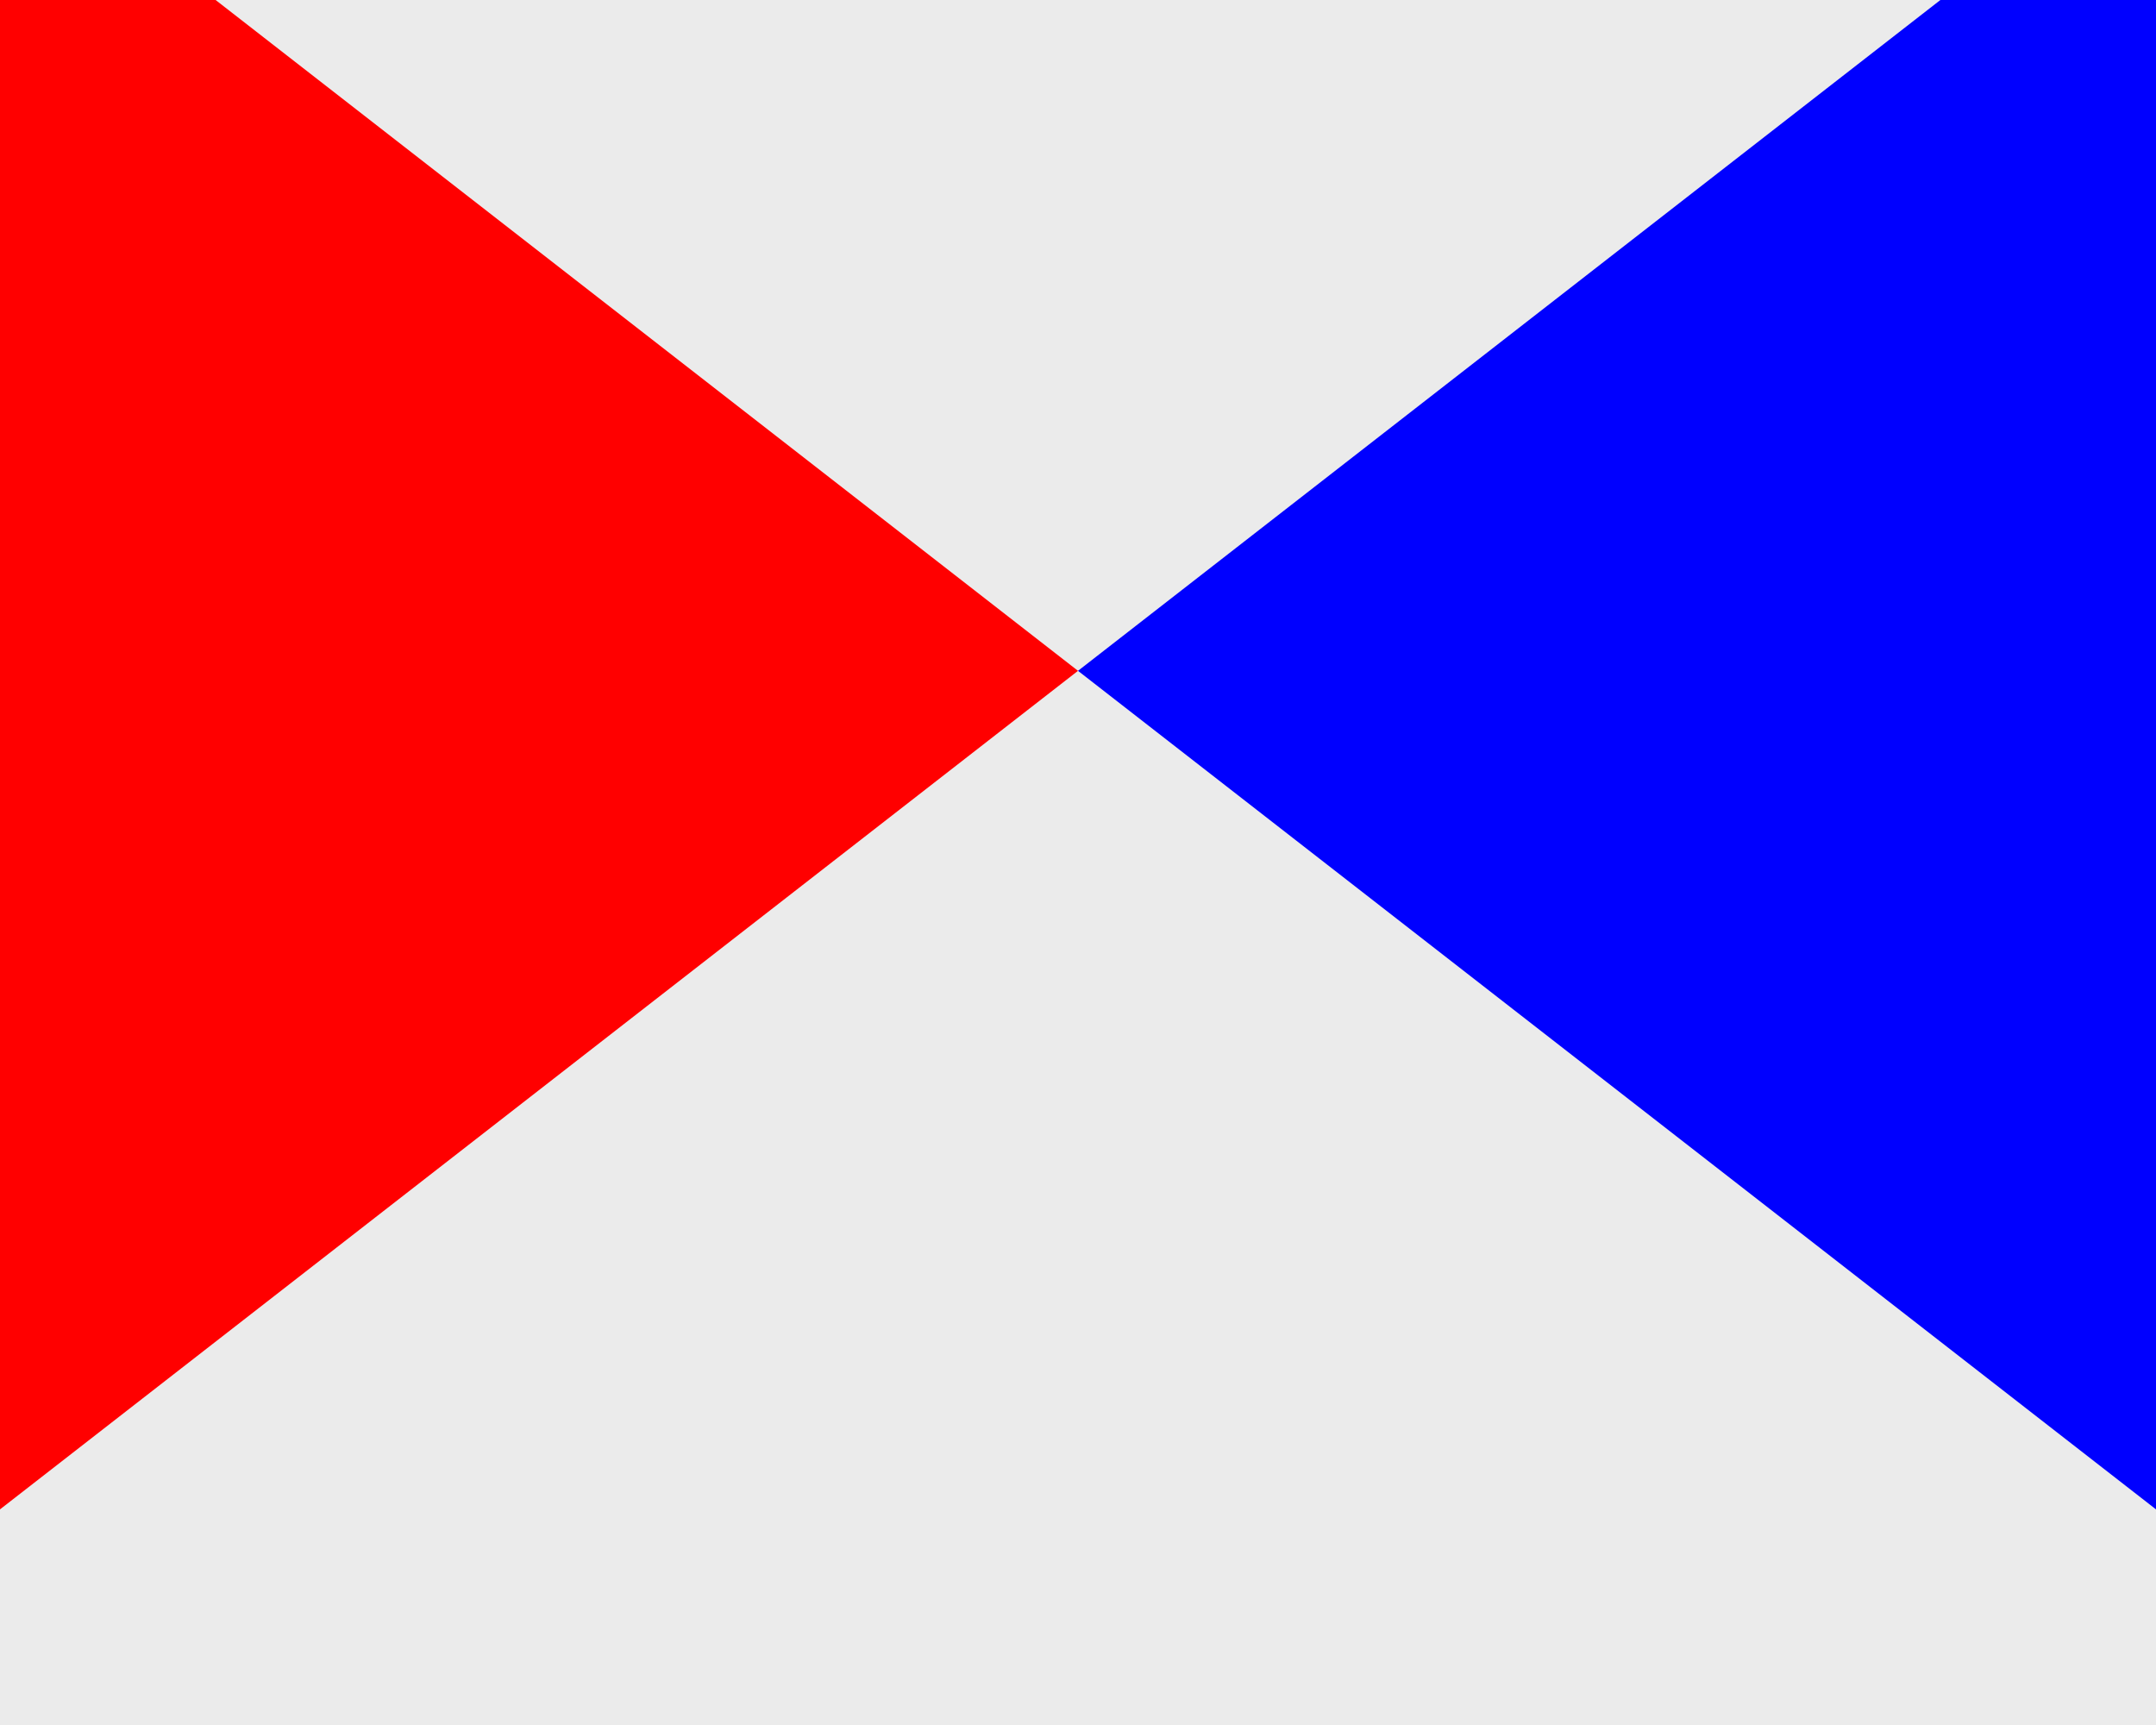<?xml version="1.0" standalone="no"?><!DOCTYPE svg PUBLIC "-//W3C//DTD SVG 1.1//EN" "http://www.w3.org/Graphics/SVG/1.1/DTD/svg11.dtd"><svg width="100%" height="100%" viewBox="0 0 100 80" version="1.1" xmlns="http://www.w3.org/2000/svg" xmlns:xlink="http://www.w3.org/1999/xlink" xml:space="preserve" style="fill-rule:evenodd;clip-rule:evenodd;stroke-linejoin:round;stroke-miterlimit:1.414;"><g><rect x="0" y="0" width="100" height="80" style="fill:#ebebeb;"/><path d="M50,31.111l-50,38.889l0,-70l10,0l40,31.111Z" style="fill:#f00;"/><path d="M100,0l0,70l-50,-38.889l40,-31.111l10,0Z" style="fill:#00f;"/></g></svg>